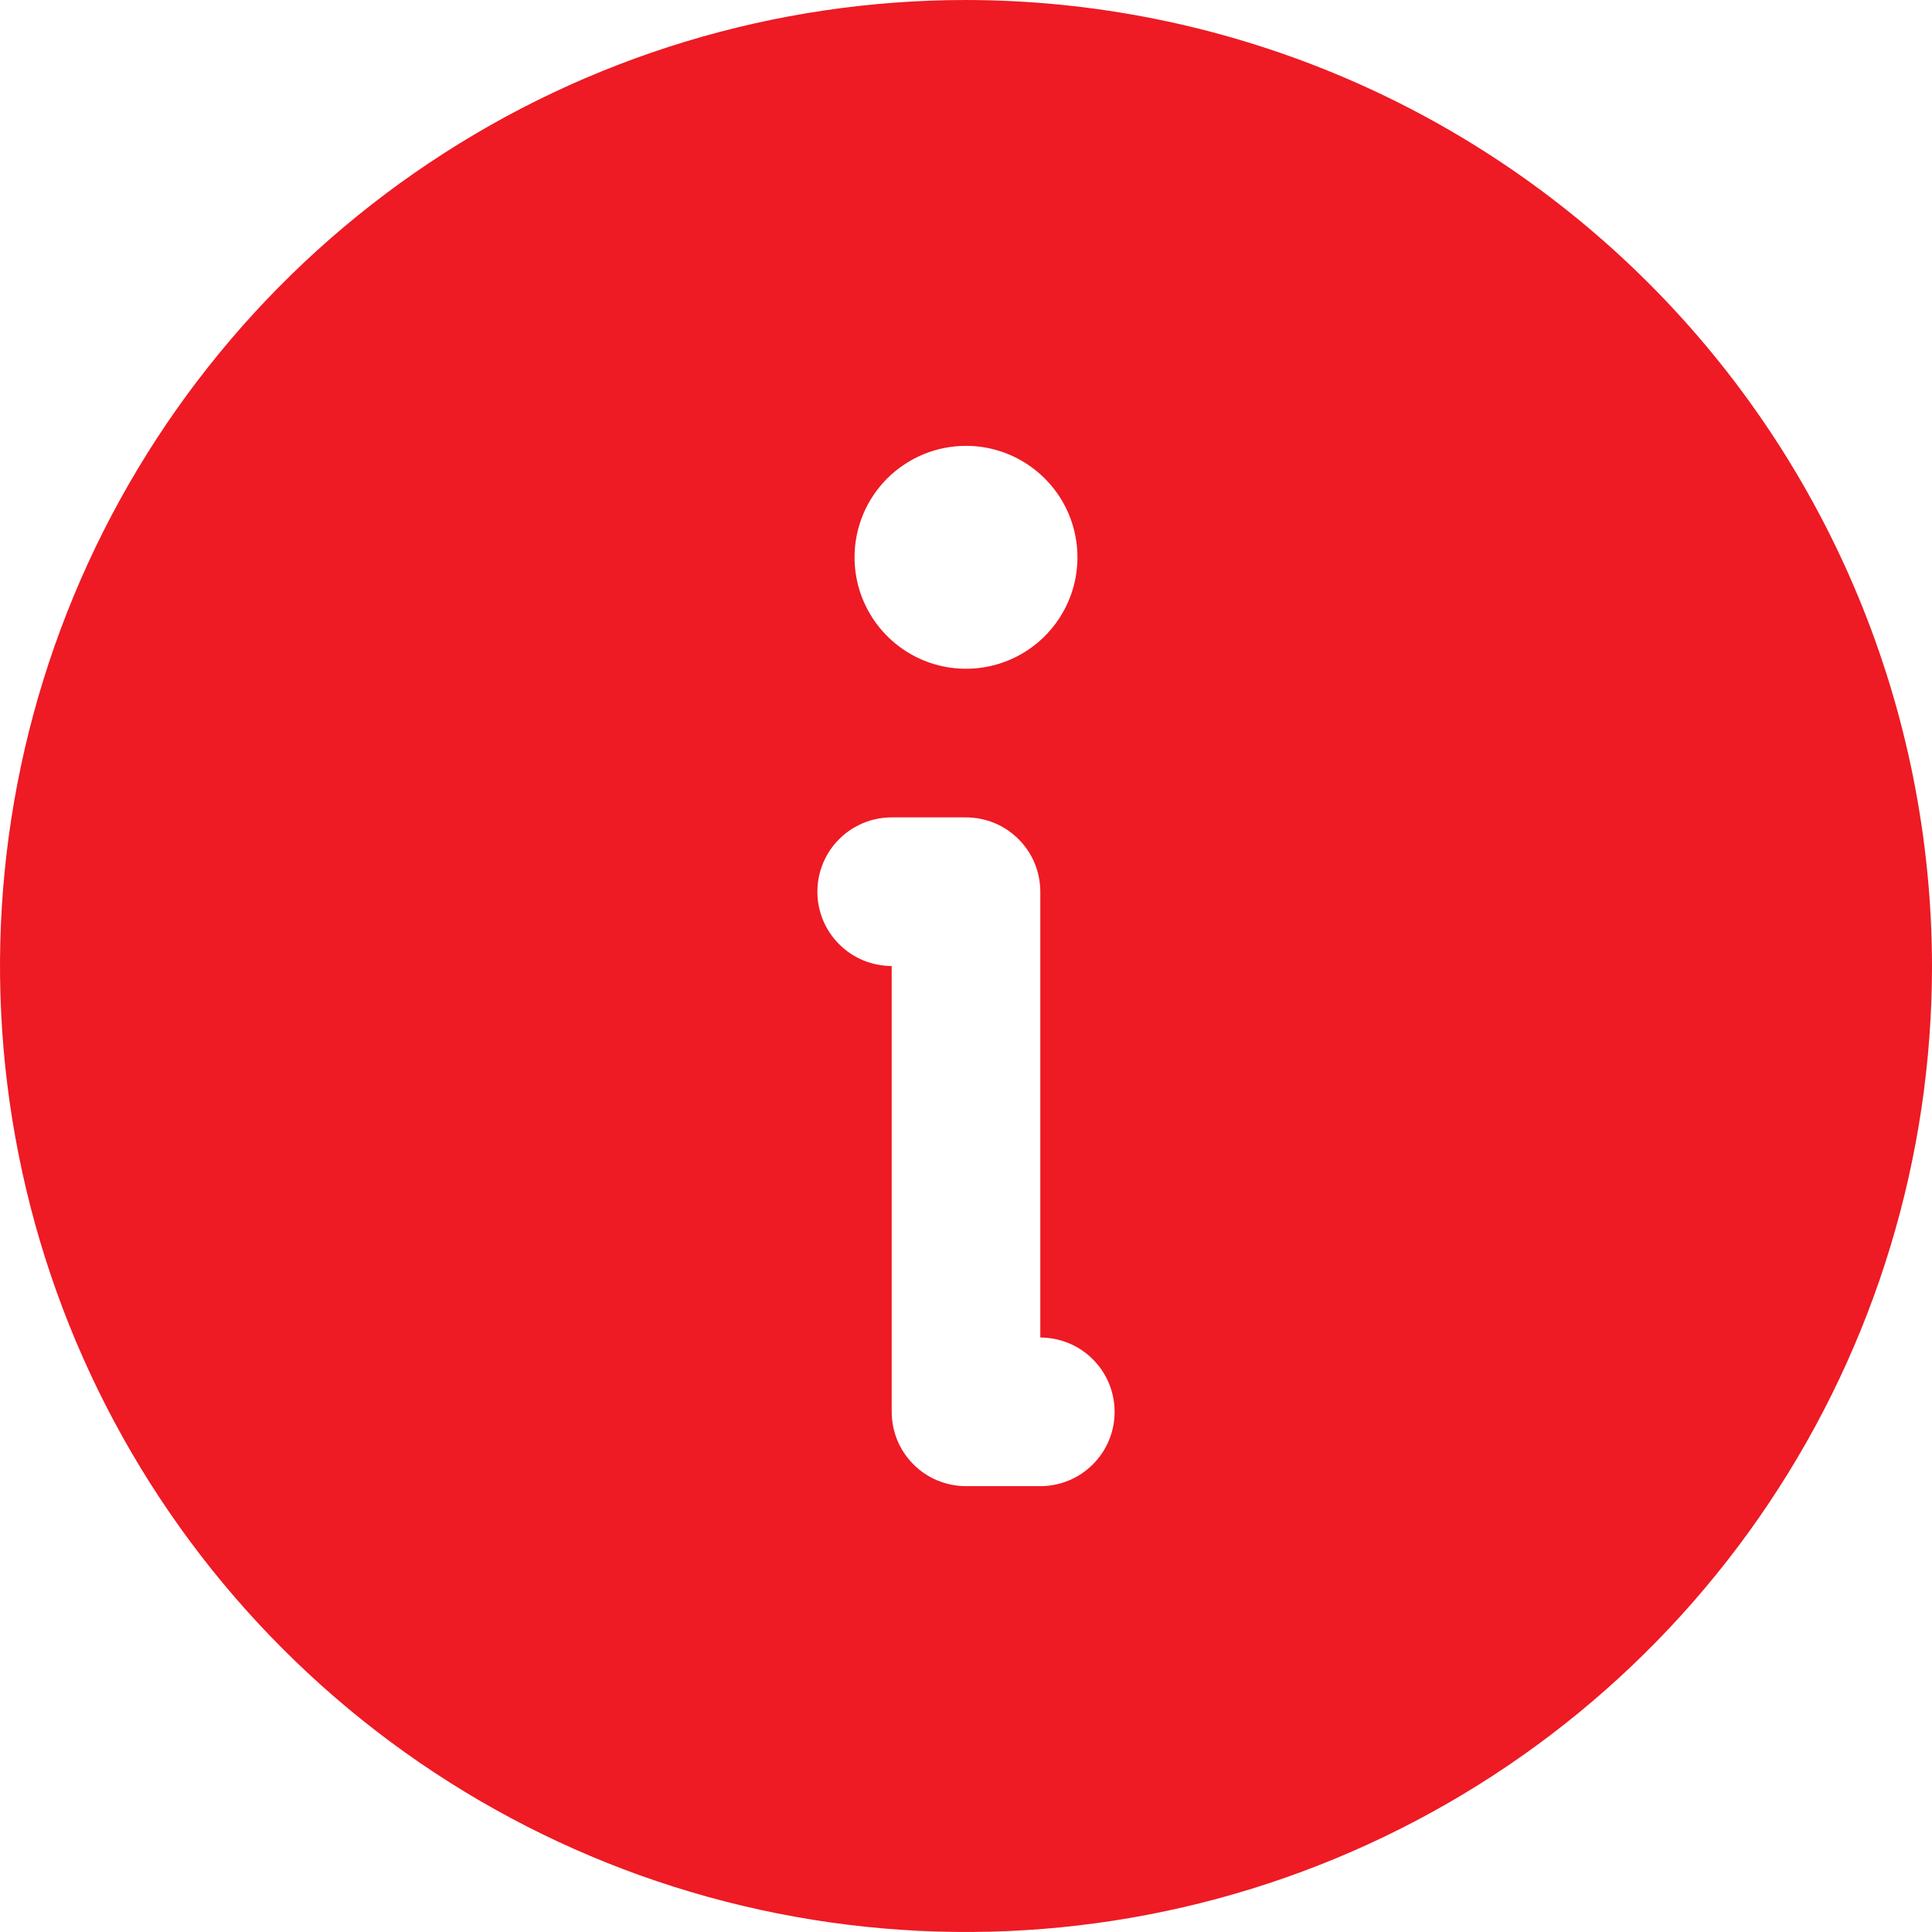 <svg width="26" height="26" viewBox="0 0 26 26" fill="none" xmlns="http://www.w3.org/2000/svg">
<path d="M13 0C10.429 0 7.915 0.762 5.778 2.191C3.64 3.619 1.974 5.65 0.99 8.025C0.006 10.401 -0.252 13.014 0.25 15.536C0.751 18.058 1.99 20.374 3.808 22.192C5.626 24.011 7.942 25.249 10.464 25.75C12.986 26.252 15.6 25.994 17.975 25.01C20.35 24.026 22.381 22.36 23.809 20.222C25.238 18.085 26 15.571 26 13C25.996 9.553 24.625 6.249 22.188 3.812C19.751 1.375 16.447 0.004 13 0ZM13 6C13.297 6 13.587 6.088 13.833 6.253C14.08 6.418 14.272 6.652 14.386 6.926C14.499 7.2 14.529 7.502 14.471 7.793C14.413 8.084 14.27 8.351 14.06 8.561C13.851 8.77 13.584 8.913 13.293 8.971C13.002 9.029 12.7 8.999 12.426 8.886C12.152 8.772 11.918 8.58 11.753 8.333C11.588 8.087 11.5 7.797 11.5 7.5C11.5 7.303 11.539 7.108 11.614 6.926C11.689 6.744 11.8 6.579 11.939 6.439C12.079 6.3 12.244 6.19 12.426 6.114C12.608 6.039 12.803 6 13 6H13ZM14 20H13C12.869 20 12.739 19.974 12.617 19.924C12.496 19.874 12.386 19.8 12.293 19.707C12.2 19.614 12.126 19.504 12.076 19.383C12.026 19.261 12 19.131 12 19V13C11.735 13 11.48 12.895 11.293 12.707C11.105 12.52 11 12.265 11 12C11 11.735 11.105 11.48 11.293 11.293C11.48 11.105 11.735 11 12 11H13C13.131 11 13.261 11.026 13.383 11.076C13.504 11.126 13.614 11.2 13.707 11.293C13.8 11.386 13.874 11.496 13.924 11.617C13.974 11.739 14 11.869 14 12V18C14.265 18 14.52 18.105 14.707 18.293C14.895 18.48 15 18.735 15 19C15 19.265 14.895 19.52 14.707 19.707C14.52 19.895 14.265 20 14 20Z" fill="#EE1A24"/>
</svg>
